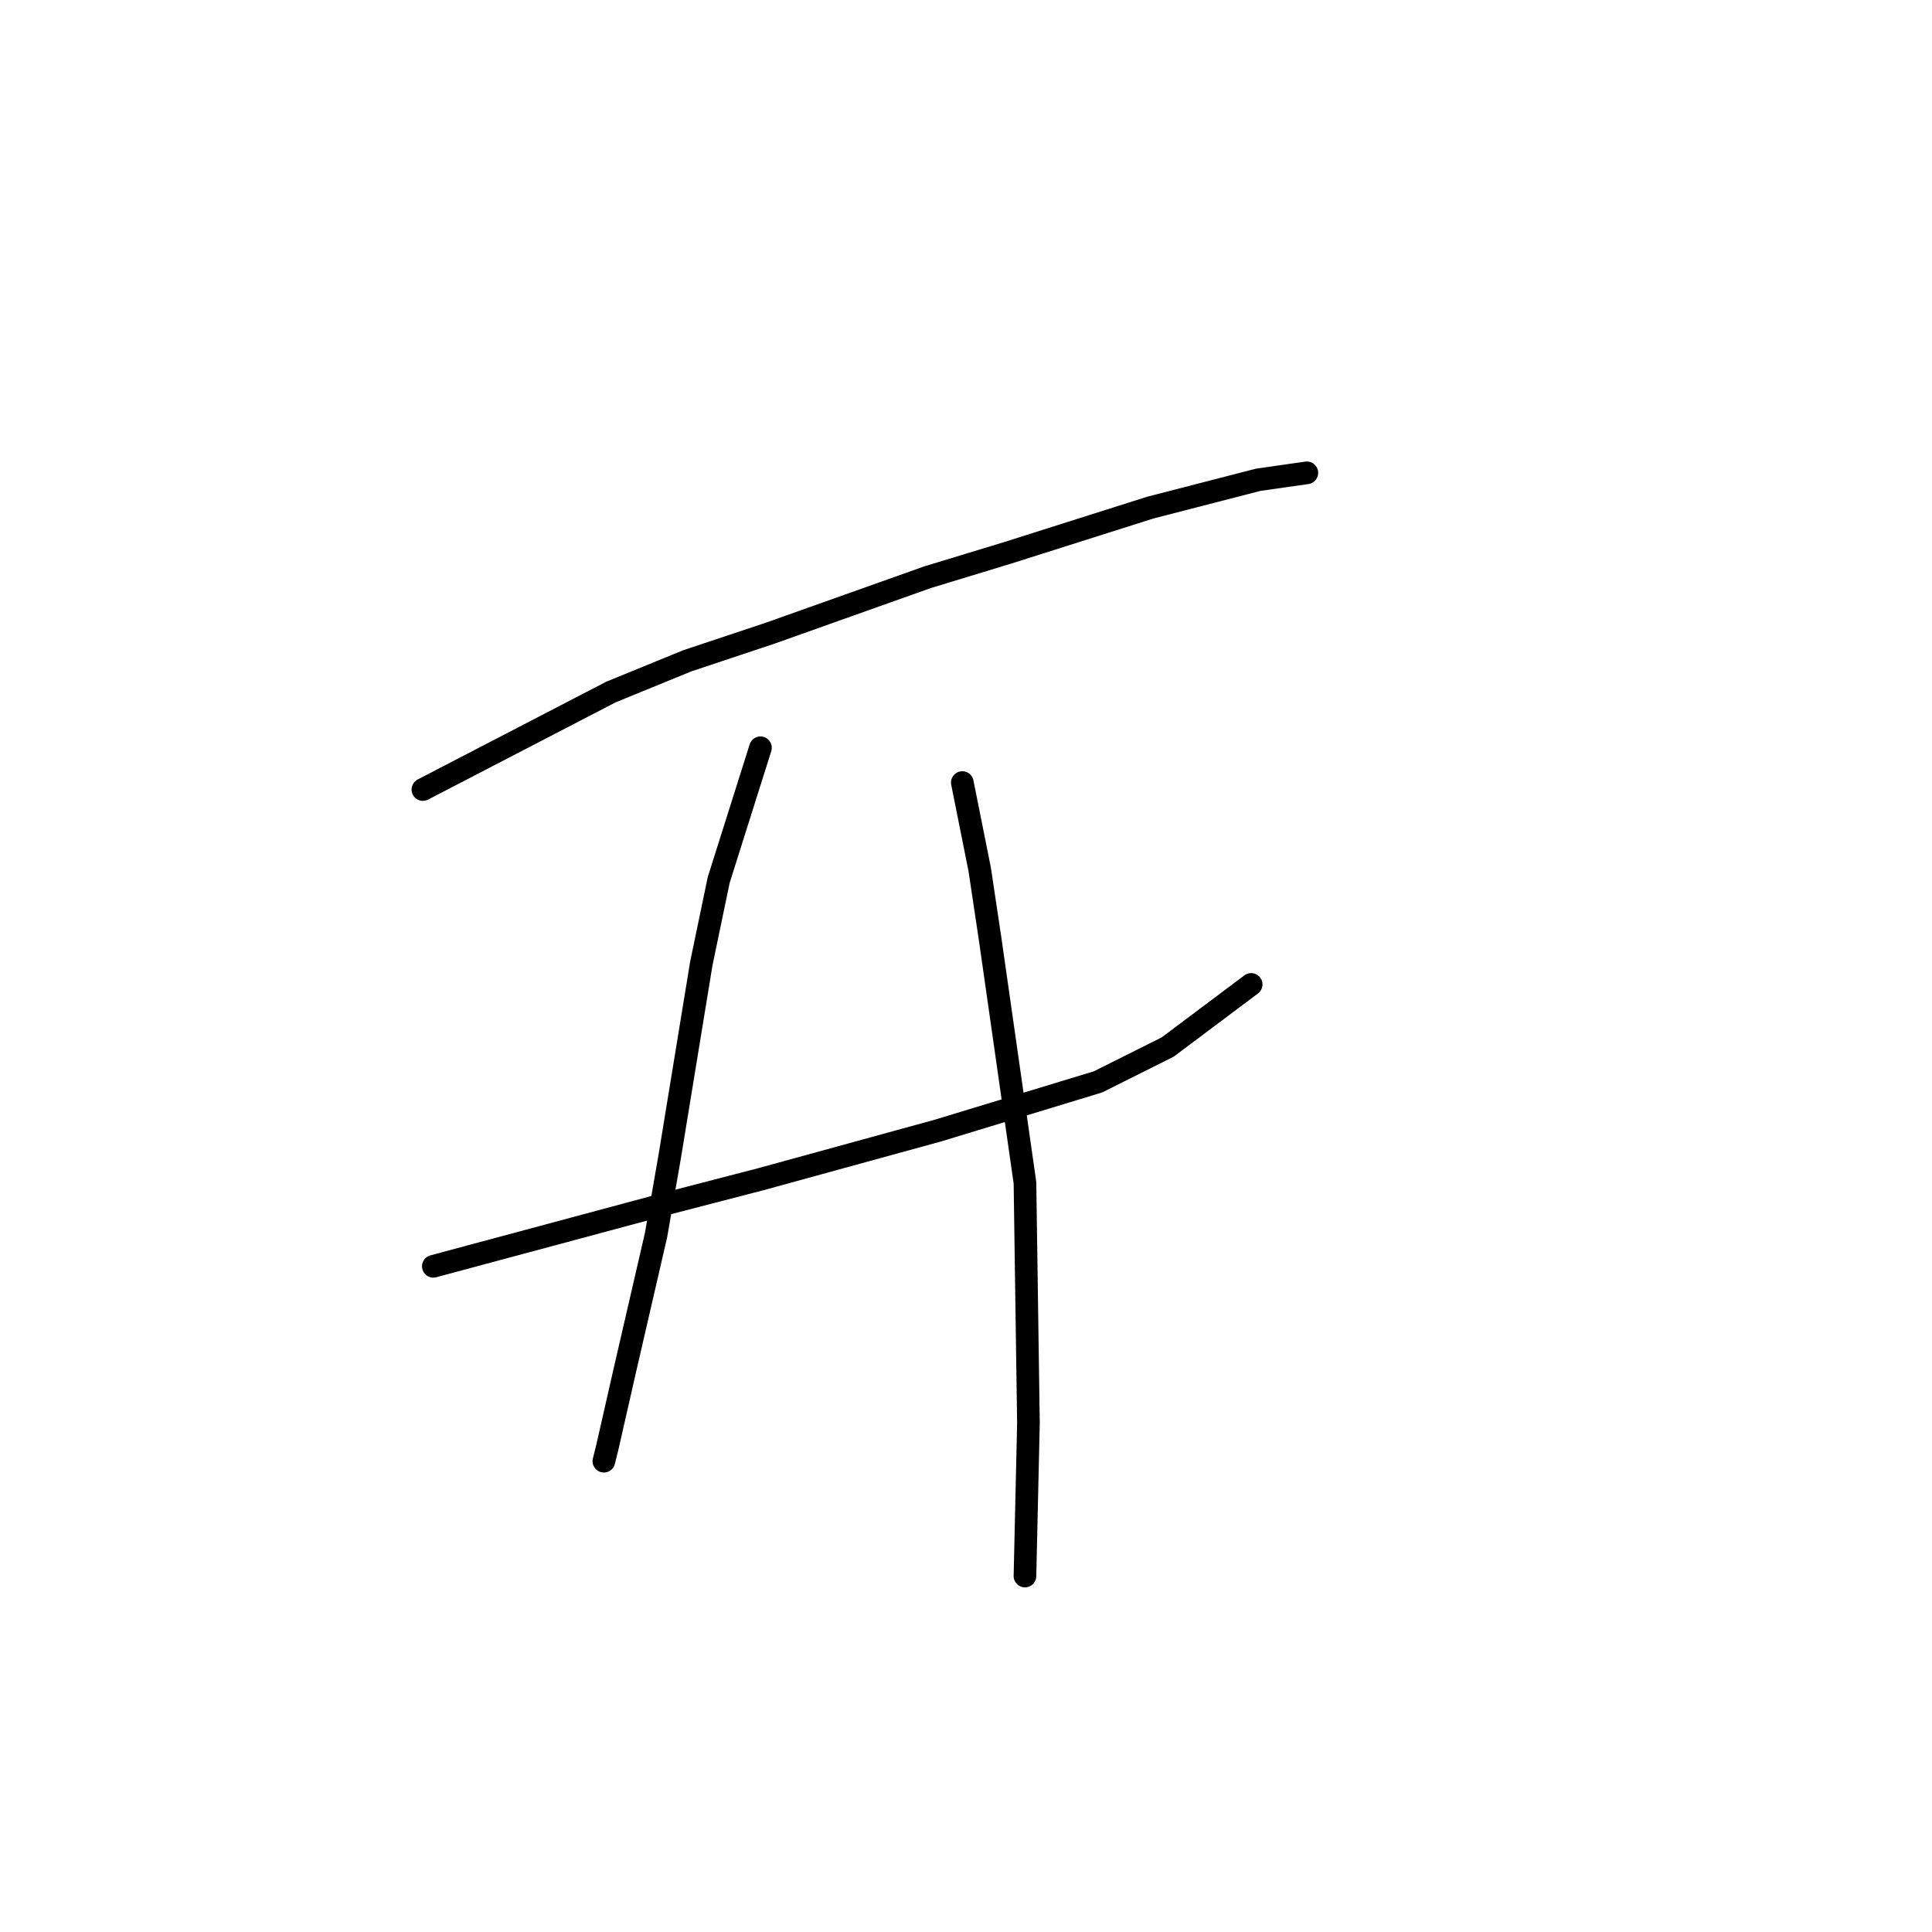 <?xml version="1.0" standalone="no"?>
    <svg width="256" height="256" xmlns="http://www.w3.org/2000/svg" version="1.1">
    <polyline stroke="black" stroke-width="3" stroke-linecap="round" fill="transparent" stroke-linejoin="round" points="56.036 104.616 80.937 91.704 91.082 87.554 102.15 83.865 122.901 76.486 133.507 73.258 152.414 67.264 166.709 63.575 173.165 62.652 173.165 62.652 " />
        <polyline stroke="black" stroke-width="3" stroke-linecap="round" fill="transparent" stroke-linejoin="round" points="57.419 167.792 88.315 159.491 100.766 156.263 124.284 149.807 145.497 143.351 154.719 138.74 165.787 130.44 165.787 130.44 " />
        <polyline stroke="black" stroke-width="3" stroke-linecap="round" fill="transparent" stroke-linejoin="round" points="100.766 99.082 95.232 116.605 92.927 127.673 88.777 153.035 86.932 163.642 82.782 181.626 80.476 191.771 80.015 193.616 80.015 193.616 " />
        <polyline stroke="black" stroke-width="3" stroke-linecap="round" fill="transparent" stroke-linejoin="round" points="127.512 103.694 129.818 115.222 131.201 124.445 132.585 134.129 135.813 156.724 136.274 188.543 135.813 208.833 135.813 208.833 " />
        </svg>